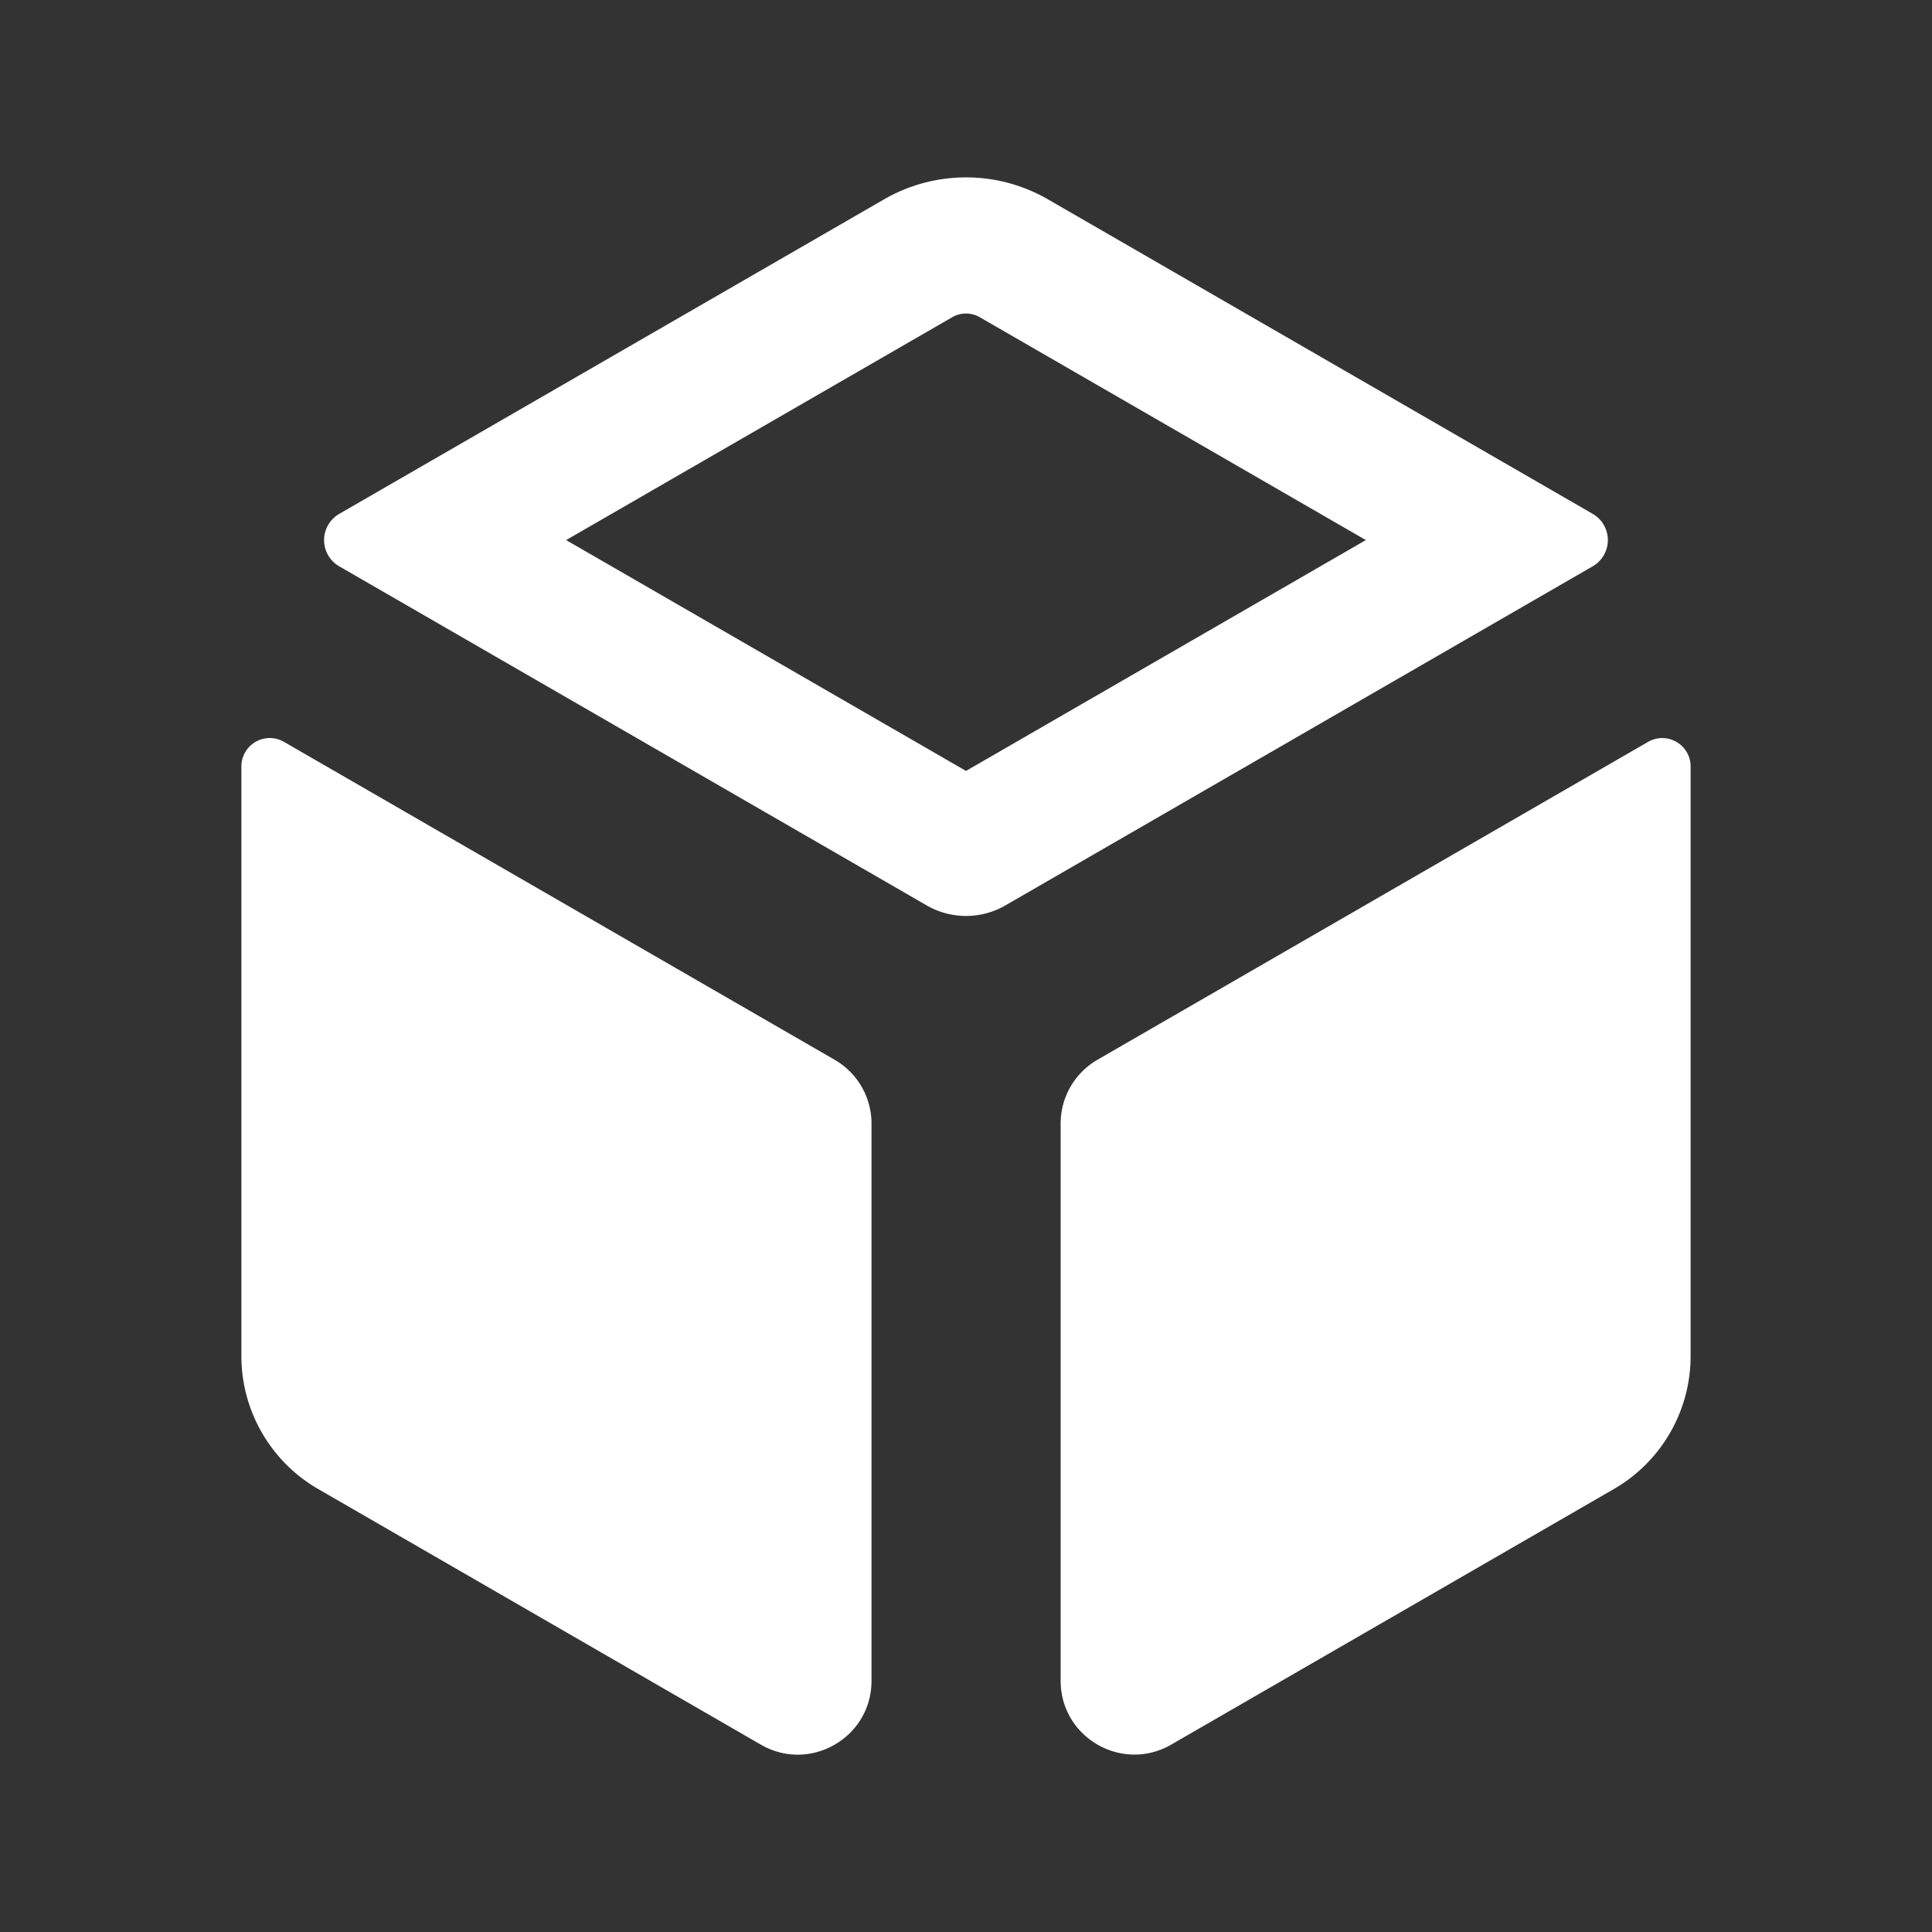 <svg id="Layer_1" data-name="Layer 1" xmlns="http://www.w3.org/2000/svg" viewBox="0 0 1400 1400"><rect x="0" y="0" width="1400" height="1400" fill="#333333" stroke="none"/><defs><style>.cls-1{fill:#fff;}</style></defs><title>Simbolo_Branco</title><path class="cls-1" d="M631.53,814.19V1218c0,41.12-44.52,66.83-80.14,46.27L230.57,1079a111.25,111.25,0,0,1-55.65-96.37V555.38a20.56,20.56,0,0,1,30.84-17.81l399,230.35A53.43,53.43,0,0,1,631.53,814.19Z"/><path class="cls-1" d="M1225.08,555.38V982.66a111.28,111.28,0,0,1-55.64,96.37L848.72,1264.21c-35.61,20.56-80.14-5.14-80.14-46.28V814.19a53.42,53.42,0,0,1,26.71-46.27l399-230.35A20.56,20.56,0,0,1,1225.08,555.38Z"/><path class="cls-1" d="M700,227.19a20.07,20.07,0,0,1,10,2.69L989.75,391.36,700,558.64,410.24,391.37,690,229.88a20.07,20.07,0,0,1,10-2.69m0-98.65a118.67,118.67,0,0,0-59.35,15.9L245.82,372.38a21.94,21.94,0,0,0,0,38L671.53,656.1a57,57,0,0,0,57,0l425.61-245.74a21.94,21.94,0,0,0,0-38L759.38,144.45A118.52,118.52,0,0,0,700,128.54Z"/></svg>